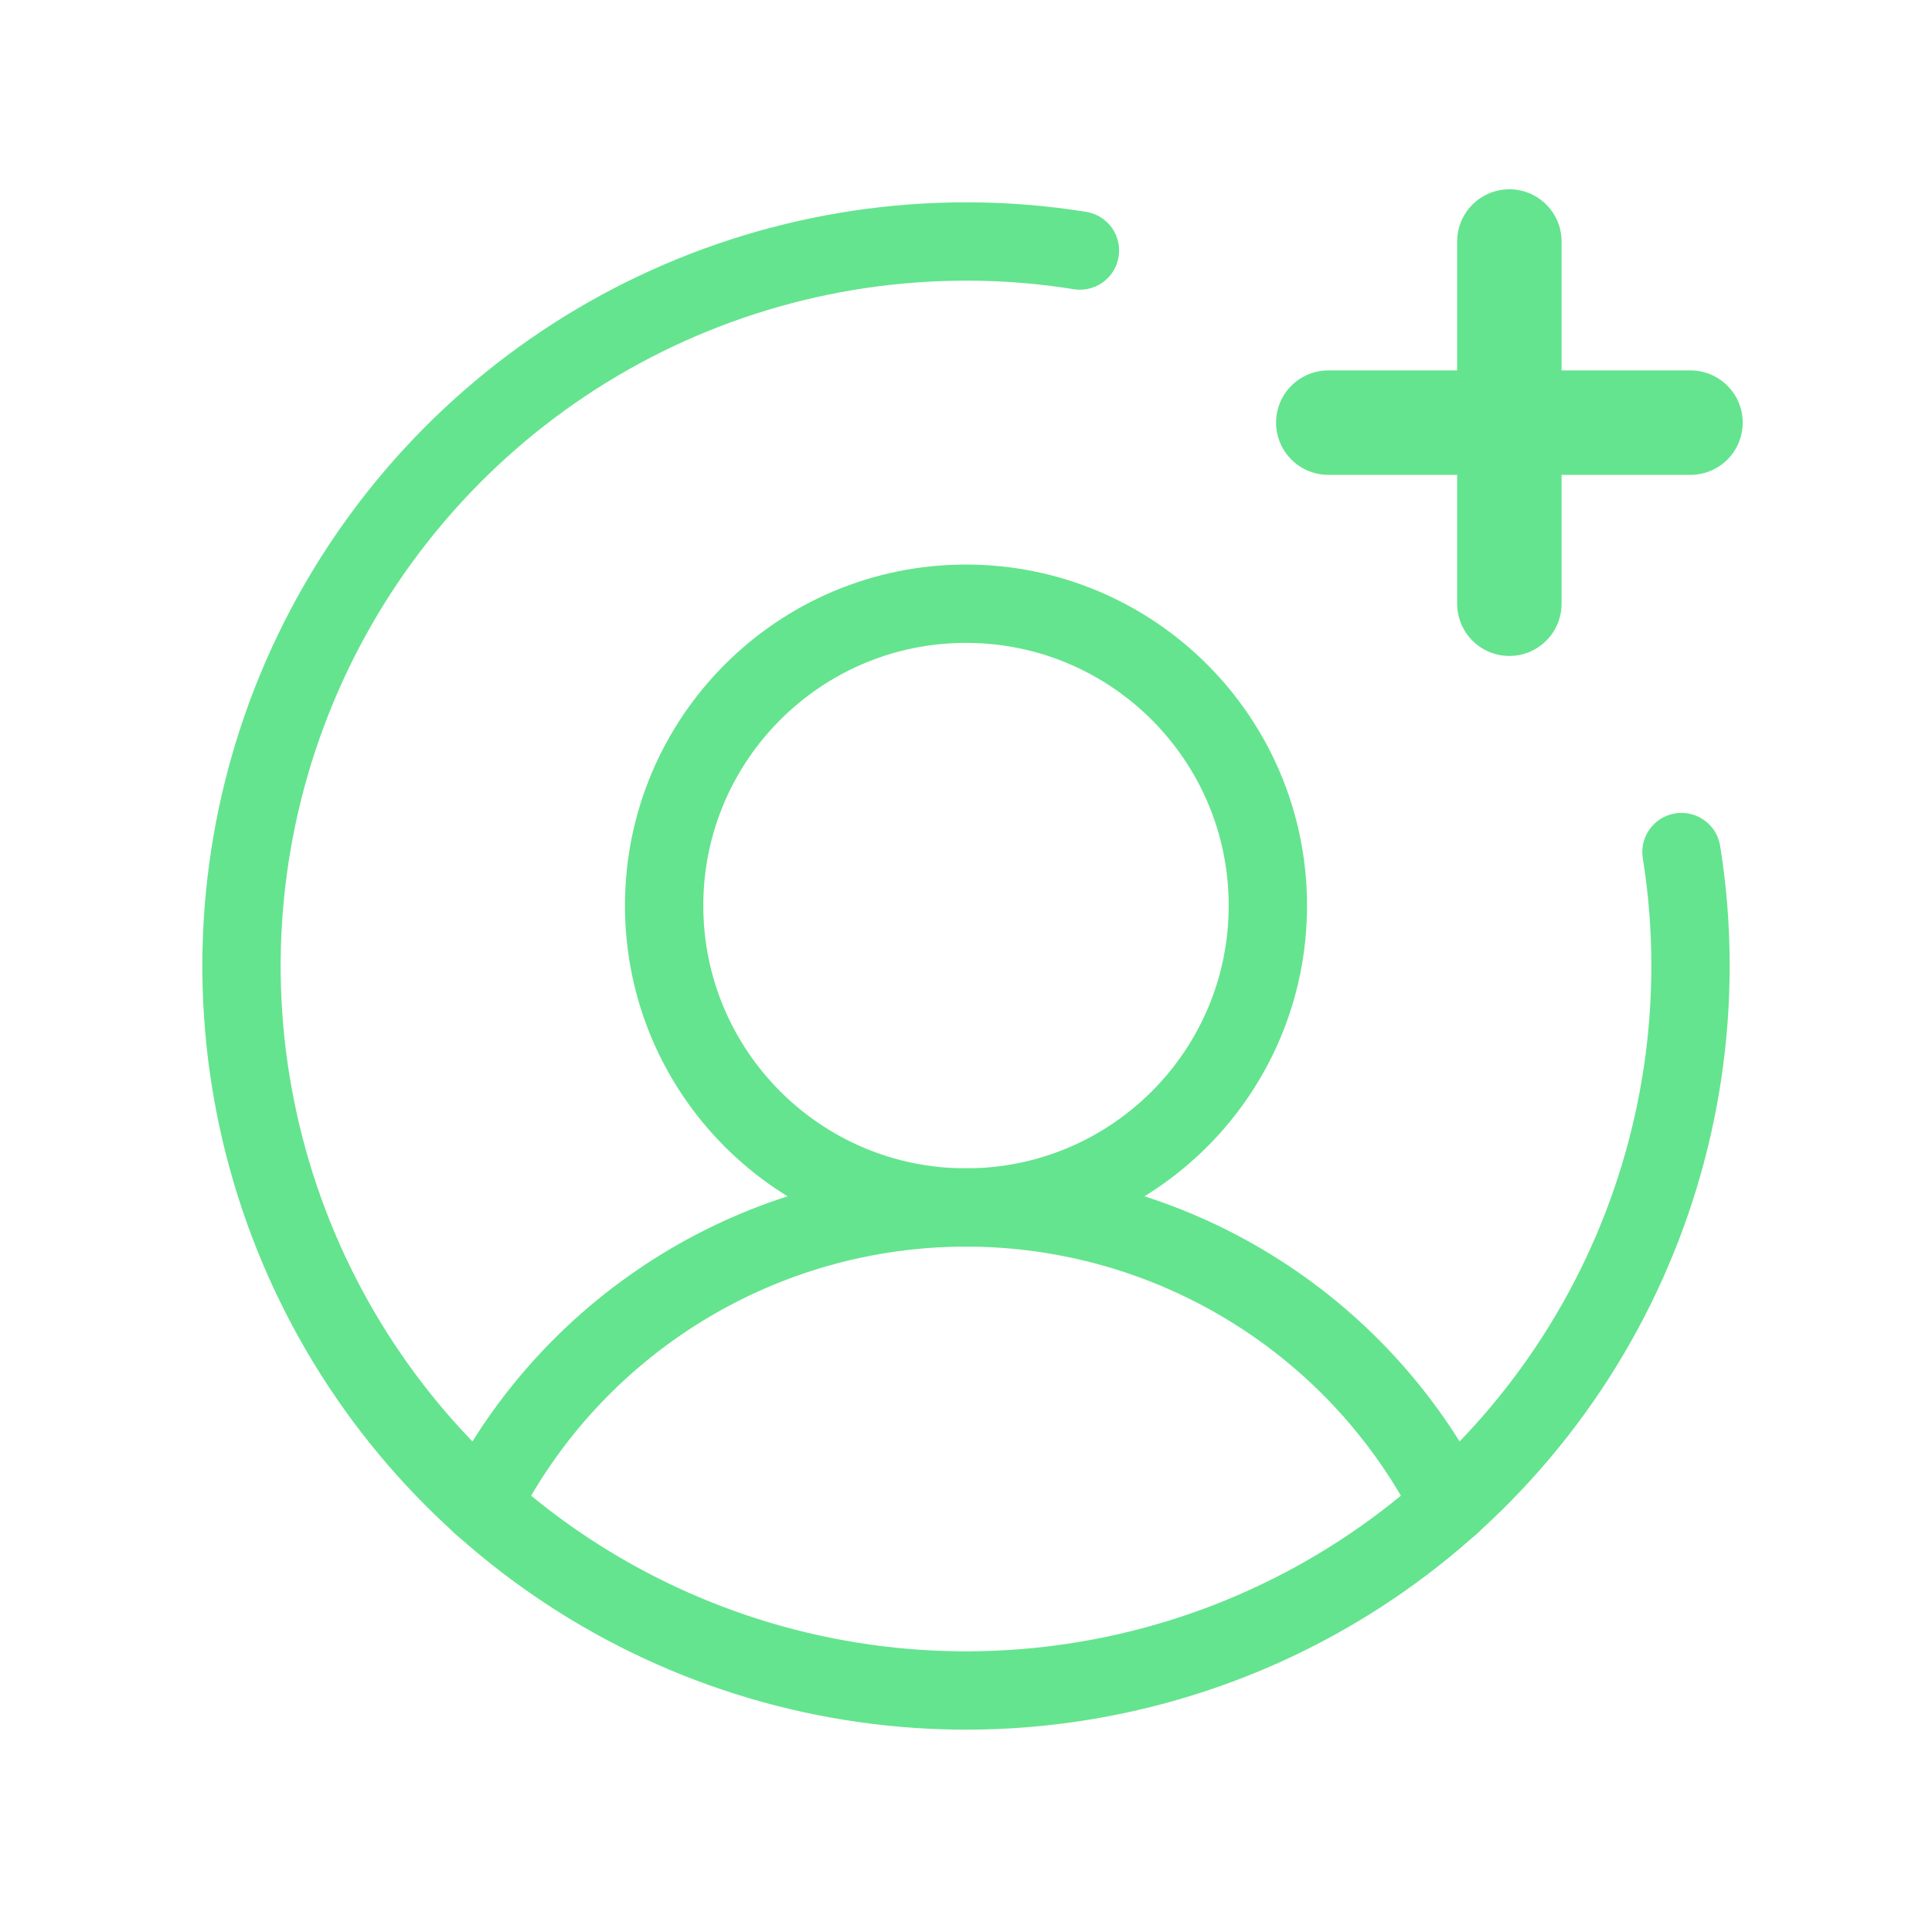<svg width="37" height="37" viewBox="0 0 37 37" fill="none" xmlns="http://www.w3.org/2000/svg">
<g clip-path="url(#clip0_1230_849)">
<path d="M18.5 23.125C21.693 23.125 24.281 20.537 24.281 17.344C24.281 14.151 21.693 11.562 18.5 11.562C15.307 11.562 12.719 14.151 12.719 17.344C12.719 20.537 15.307 23.125 18.5 23.125Z" stroke="#64E48E" stroke-width="1.5" stroke-miterlimit="10"/>
<path d="M9.221 28.82C10.091 27.106 11.419 25.667 13.056 24.662C14.694 23.656 16.578 23.124 18.5 23.124C20.422 23.124 22.306 23.656 23.944 24.662C25.582 25.667 26.909 27.106 27.779 28.82" stroke="#64E48E" stroke-width="1.5" stroke-linecap="round" stroke-linejoin="round"/>
<path d="M25.438 8.094H32.375" stroke="#64E48E" stroke-width="2" stroke-linecap="round" stroke-linejoin="round"/>
<path d="M28.906 4.625V11.562" stroke="#64E48E" stroke-width="2" stroke-linecap="round" stroke-linejoin="round"/>
<path d="M32.202 16.318C32.318 17.039 32.376 17.769 32.375 18.5C32.375 21.244 31.561 23.927 30.037 26.209C28.512 28.49 26.345 30.269 23.81 31.319C21.274 32.369 18.485 32.644 15.793 32.108C13.102 31.573 10.629 30.252 8.689 28.311C6.748 26.371 5.427 23.898 4.892 21.207C4.356 18.515 4.631 15.726 5.681 13.19C6.731 10.655 8.51 8.488 10.791 6.963C13.073 5.439 15.756 4.625 18.5 4.625C19.231 4.624 19.961 4.682 20.682 4.798" stroke="#64E48E" stroke-width="1.5" stroke-linecap="round" stroke-linejoin="round"/>
</g>
<defs>
<clipPath id="clip0_1230_849">
<rect width="37" height="37" fill="white"/>
</clipPath>
</defs>
</svg>
